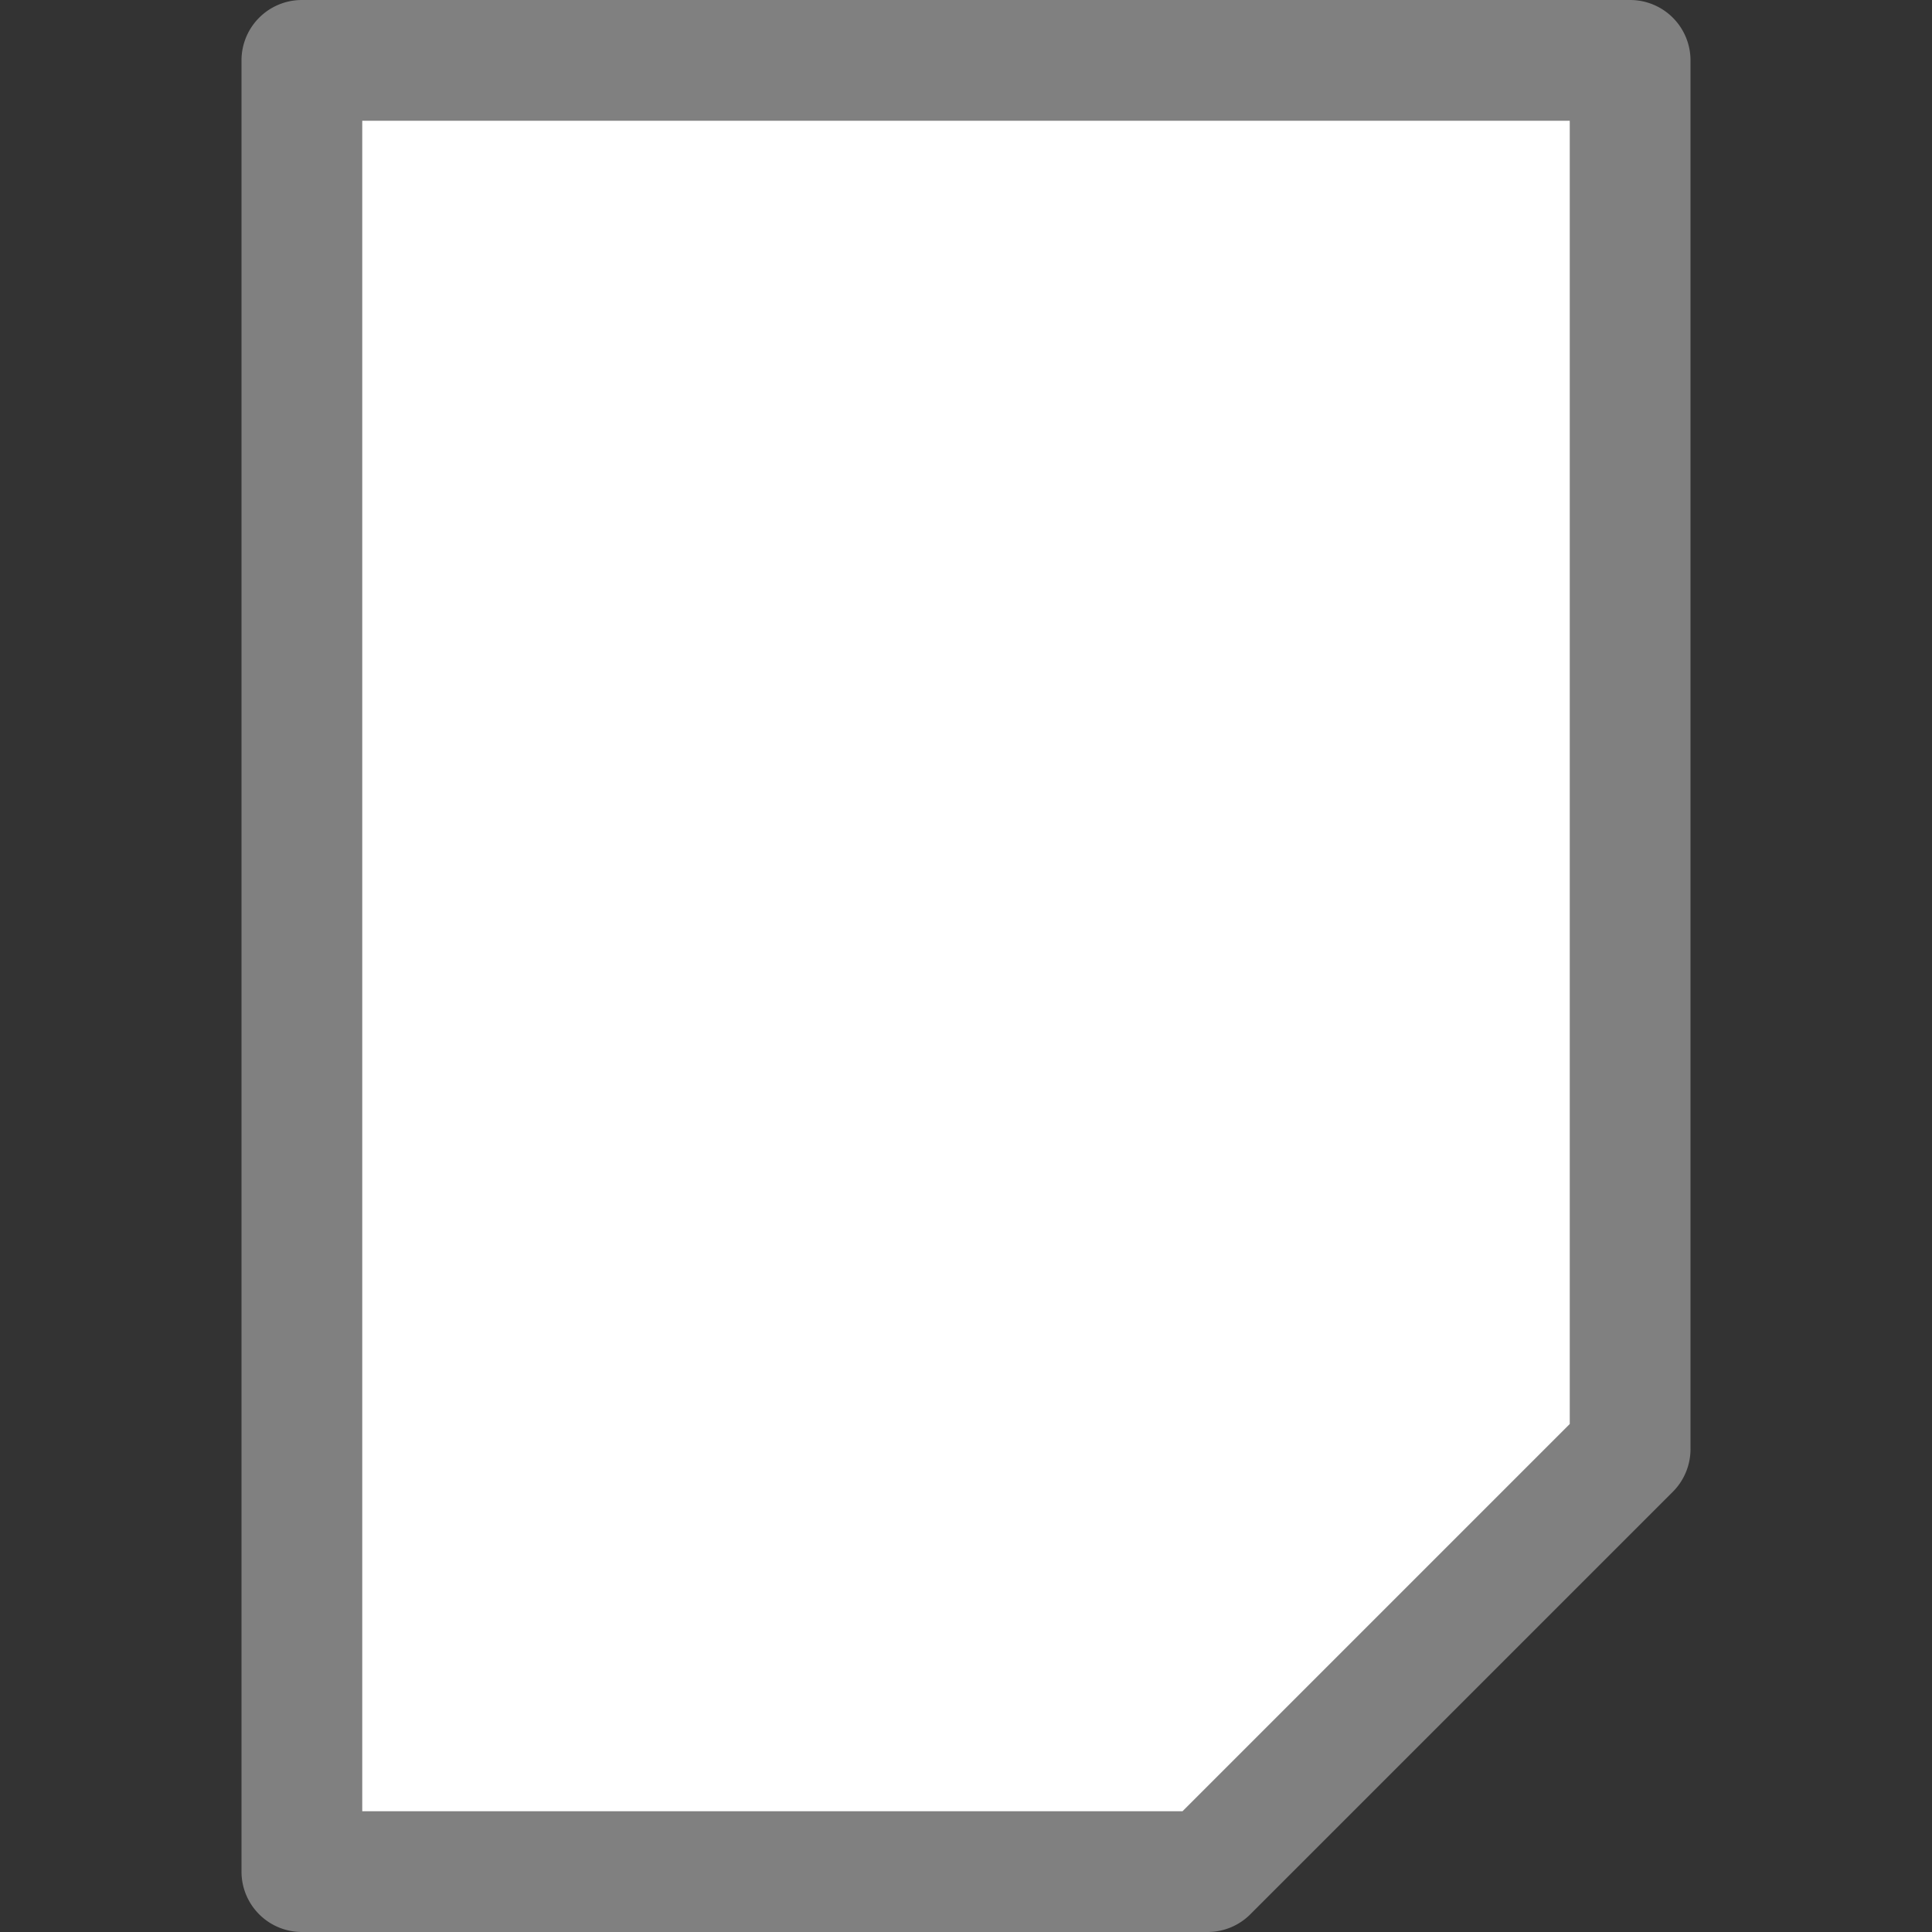 <svg viewBox="0 0 16 16" xmlns="http://www.w3.org/2000/svg"><rect x="0" y="0" width="16" height="16" fill="#333333" stroke="none"/><g transform="matrix(1 0 0 -1 0 16)"><path d="m2.5.5v15h11v-11.5l-3.5-3.5z" fill="#fff"/><path d="m2.5 0a.5.5 0 0 0 -.5.5v15a.5.5 0 0 0 .5.5h11a.5.5 0 0 0 .5-.5v-11.5a.5.5 0 0 0 -.146-.354l-3.5-3.5a.5.5 0 0 0 -.354-.146zm.5 1h6.793l3.207 3.207v10.793h-10z" fill="#808080"/></g></svg>